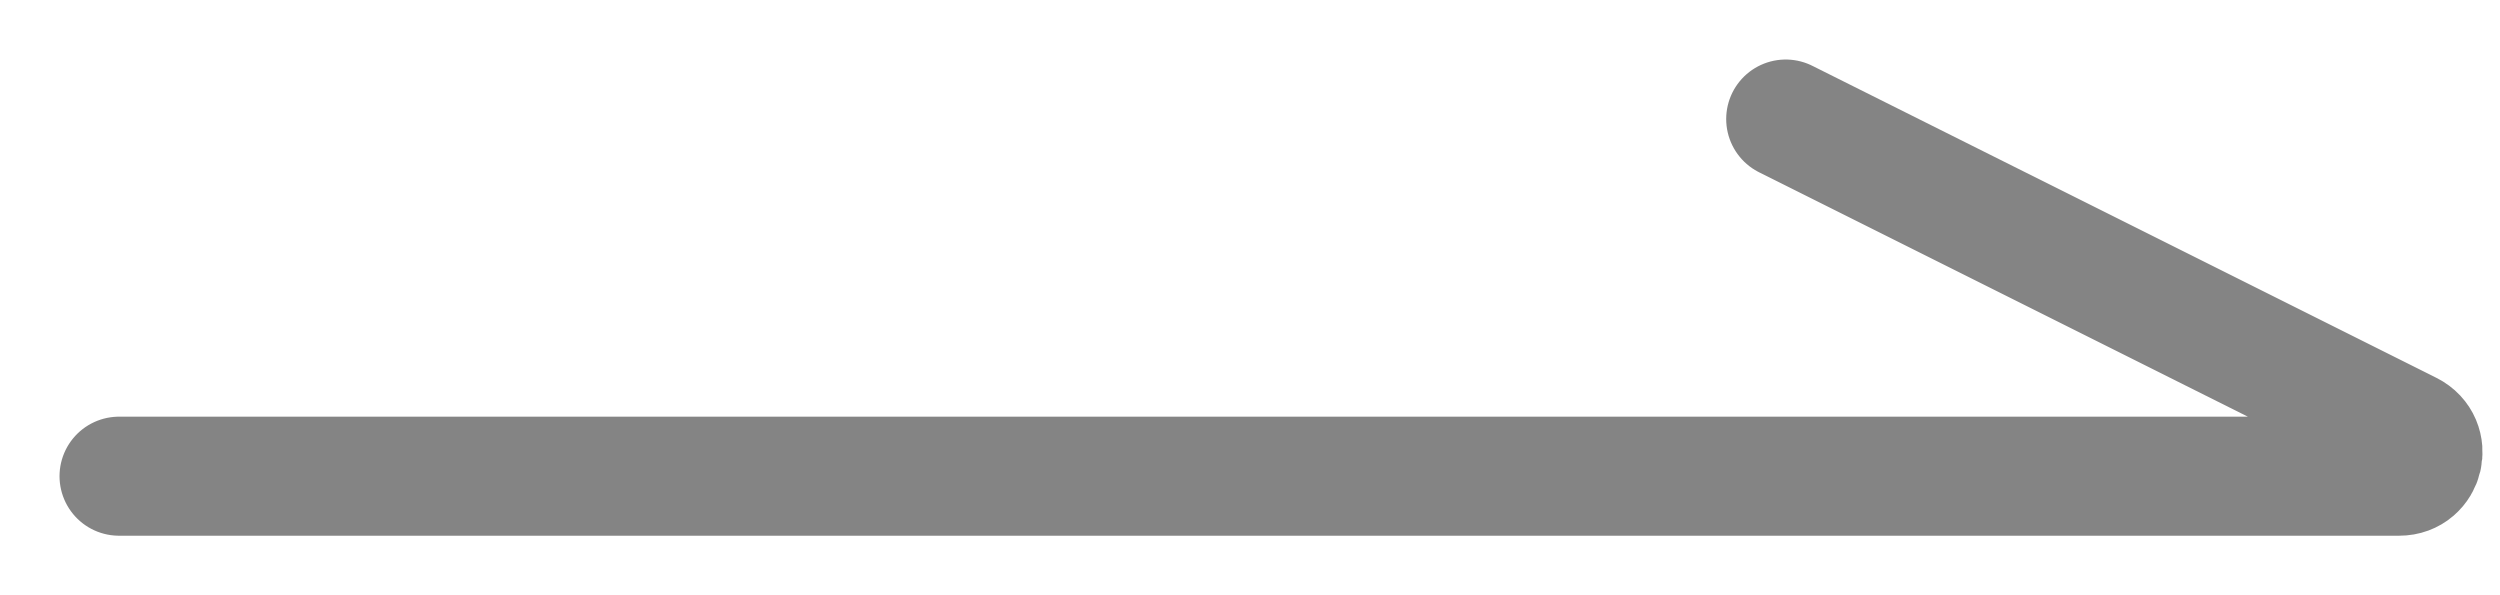 <svg width="21" height="5" viewBox="0 0 21 5" fill="none" xmlns="http://www.w3.org/2000/svg">
<path d="M1 4H20.153C20.364 4 20.431 3.716 20.242 3.621L15 1" stroke="#0A0A0A" stroke-opacity="0.5" stroke-linecap="round"/>
</svg>
